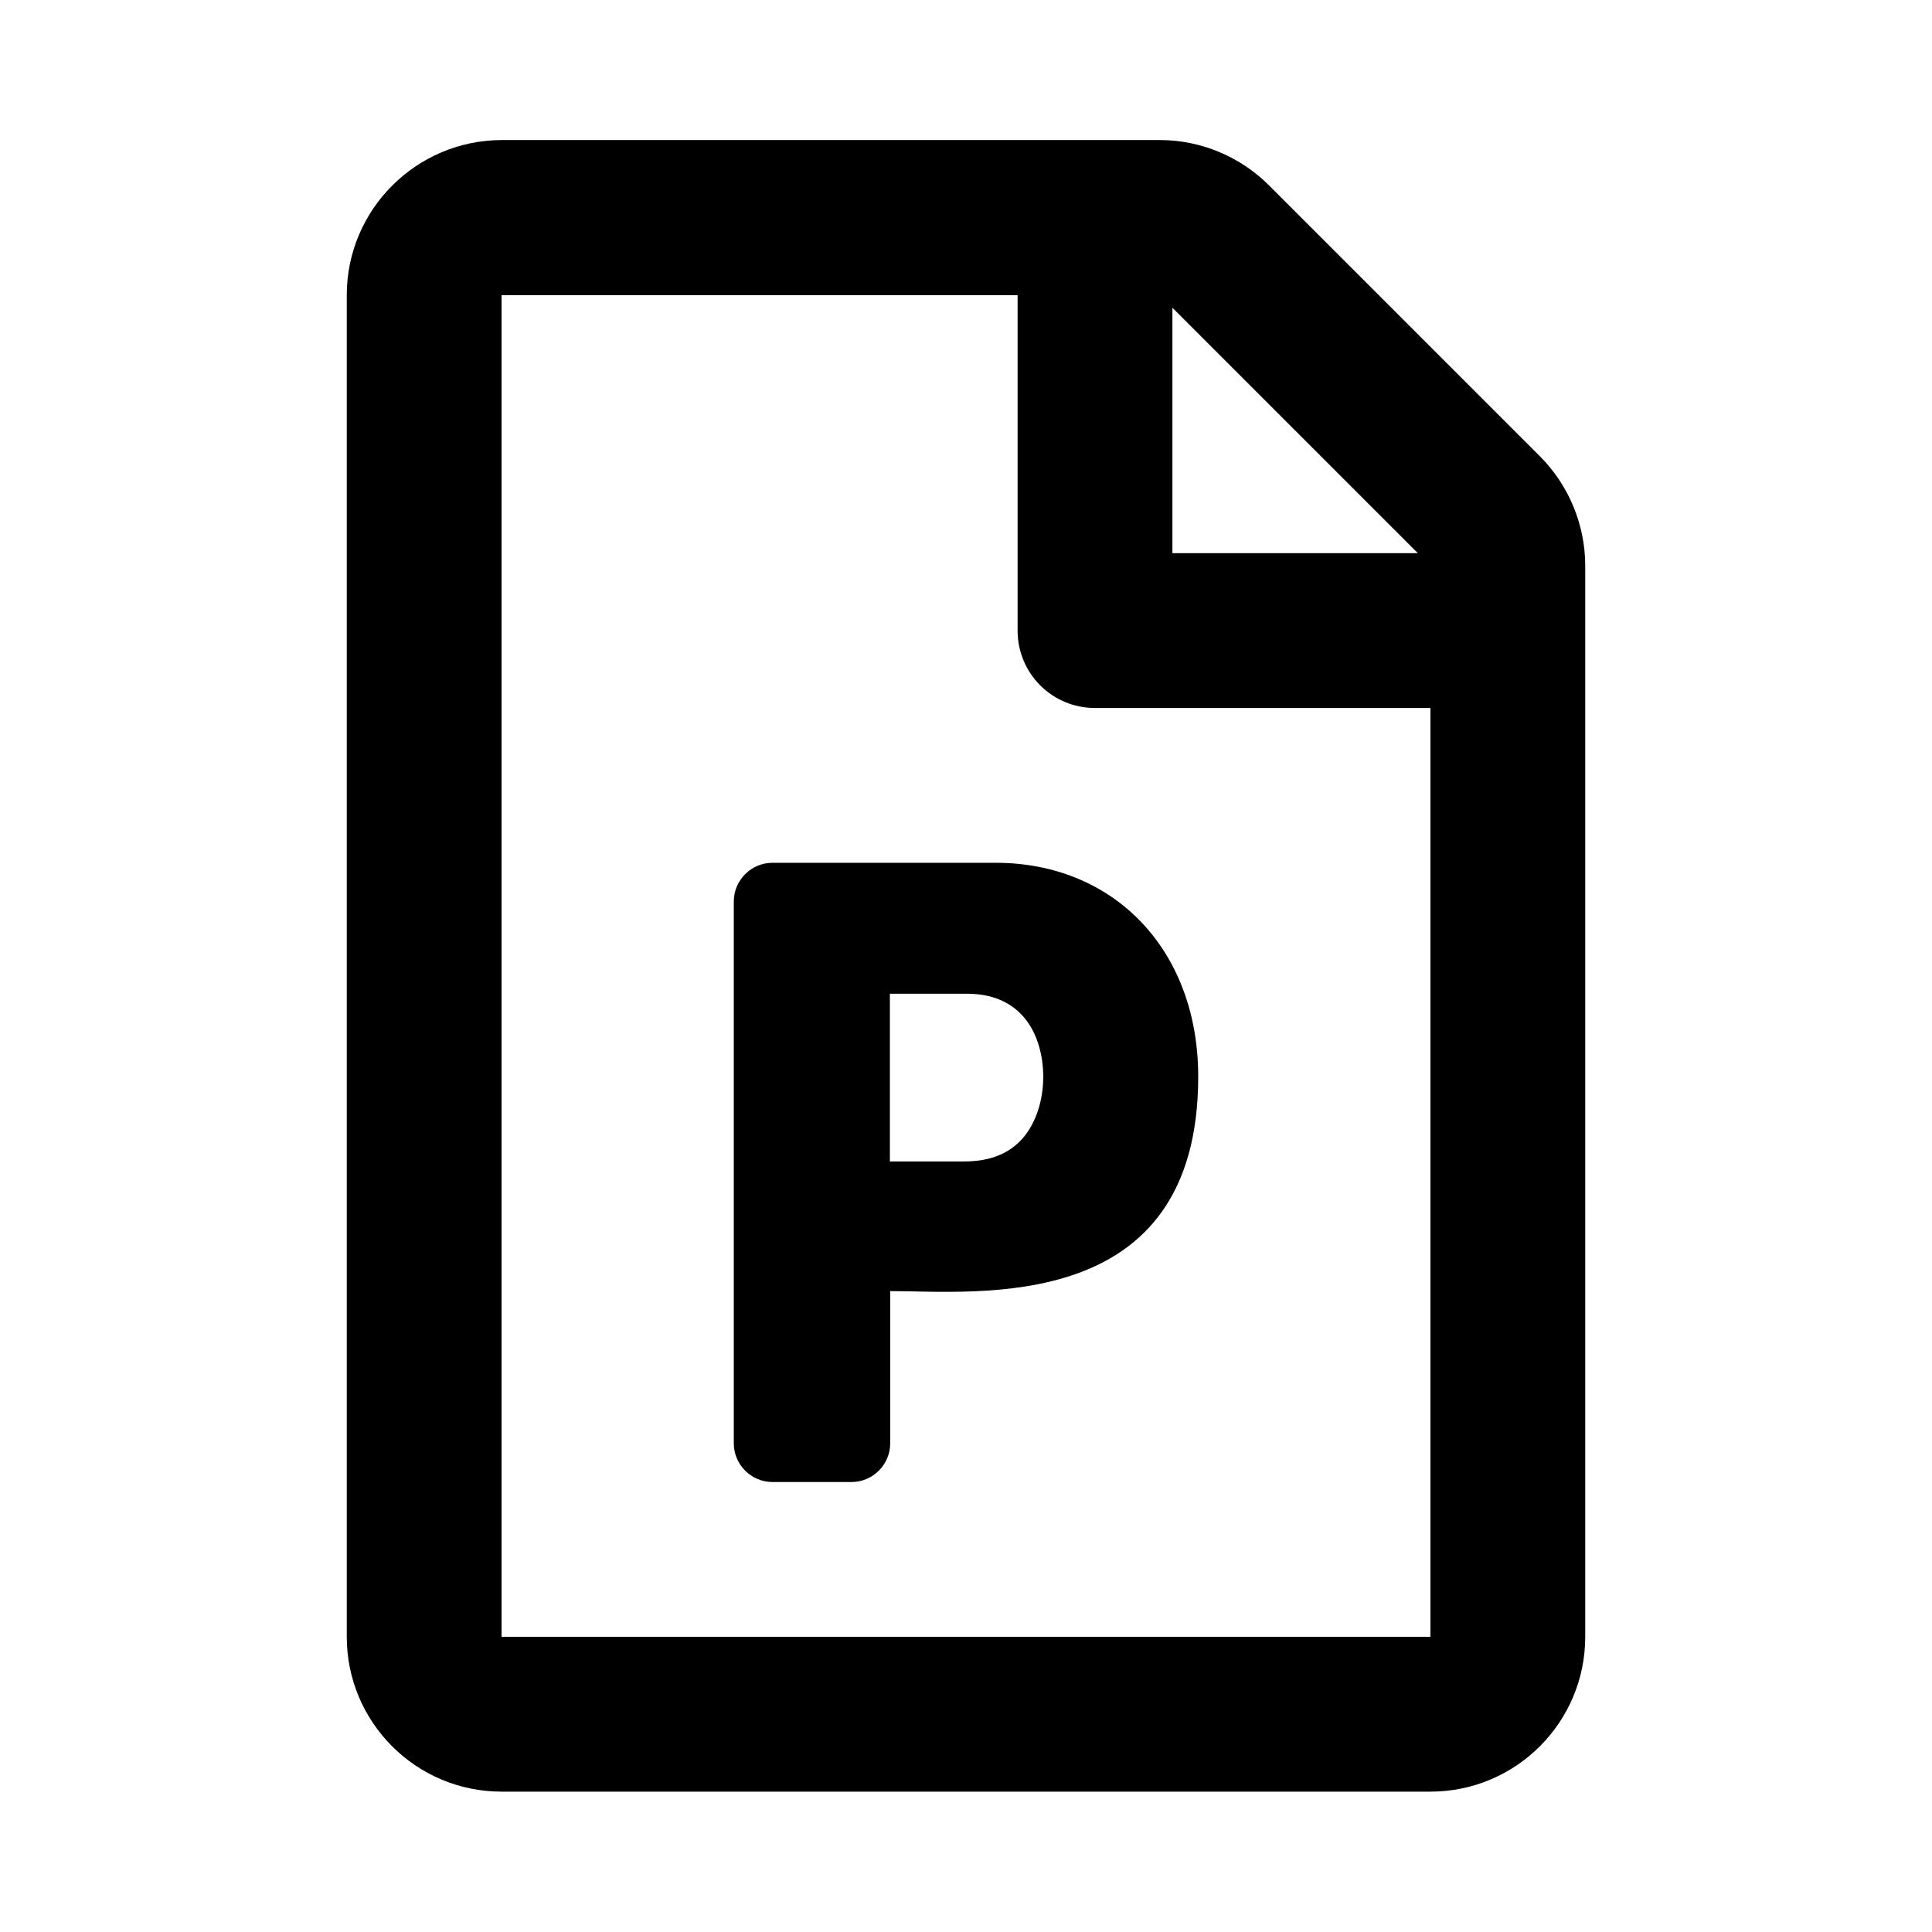 <svg xmlns="http://www.w3.org/2000/svg" width="100%" height="100%" viewBox="0 0 599.04 599.04"><path d="M477.42 141.42L393.52 57.52C384.52 48.52 372.32 43.42 359.62 43.42H155.52C129.02 43.52 107.52 65.02 107.52 91.52v416c0 26.5 21.5 48 48 48h288c26.5 0 48-21.5 48-48V175.42c0-12.7-5.1-25-14.1-34zM439.62 171.52H363.52V95.42l76.1 76.1zM155.52 507.52V91.52h160v104c0 13.3 10.7 24 24 24h104v288H155.52z m72-60V279.52c0-6.6 5.4-12 12-12h69.2c36.7 0 62.8 27 62.8 66.3 0 74.3-68.7 66.5-95.5 66.5V447.52c0 6.6-5.4 12-12 12H239.52c-6.6 0-12-5.4-12-12z m48.5-87.4h23c7.9 0 13.9-2.4 18.1-7.2 8.5-9.8 8.4-28.5 0.1-37.8-4.1-4.6-9.9-7-17.4-7h-23.9v52z" /></svg>